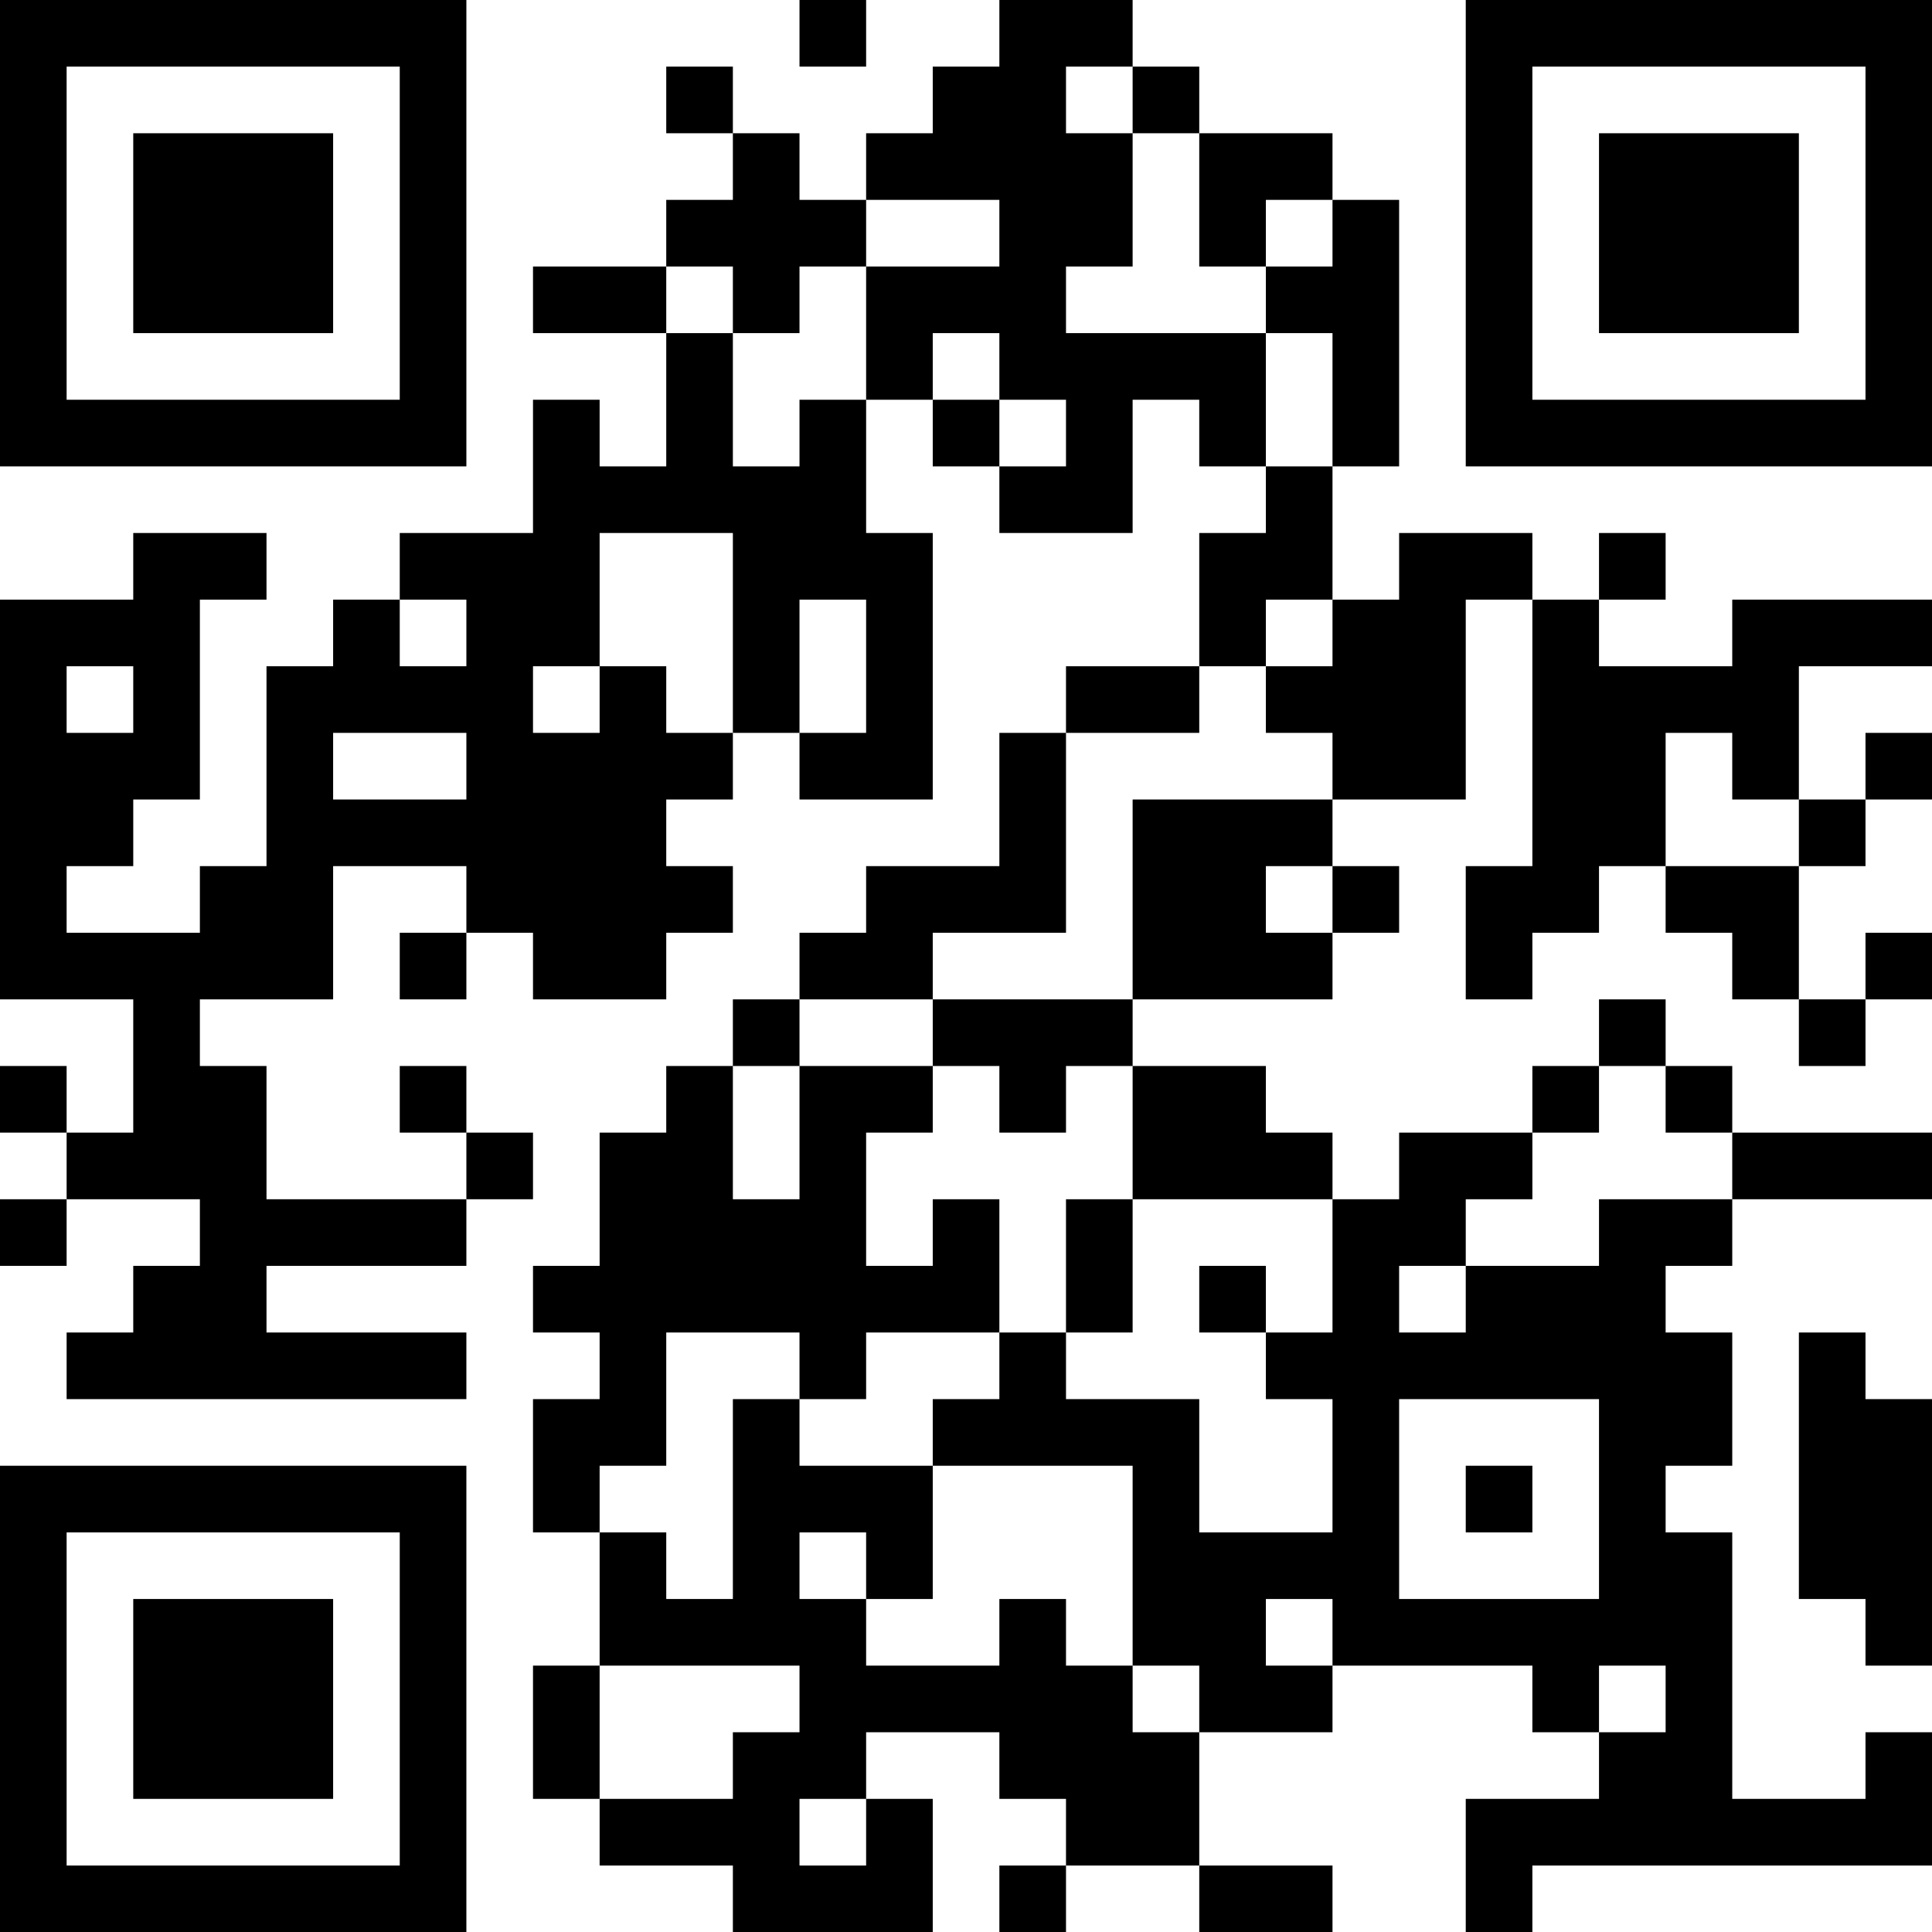 <?xml version="1.0" encoding="UTF-8"?>
<svg xmlns="http://www.w3.org/2000/svg" version="1.1" width="200" height="200" viewBox="0 0 200 200"><rect x="0" y="0" width="200" height="200" fill="#ffffff"/><g transform="scale(6.897)"><g transform="translate(0,0)"><path fill-rule="evenodd" d="M12 0L12 1L13 1L13 0ZM15 0L15 1L14 1L14 2L13 2L13 3L12 3L12 2L11 2L11 1L10 1L10 2L11 2L11 3L10 3L10 4L8 4L8 5L10 5L10 7L9 7L9 6L8 6L8 8L6 8L6 9L5 9L5 10L4 10L4 13L3 13L3 14L1 14L1 13L2 13L2 12L3 12L3 9L4 9L4 8L2 8L2 9L0 9L0 15L2 15L2 17L1 17L1 16L0 16L0 17L1 17L1 18L0 18L0 19L1 19L1 18L3 18L3 19L2 19L2 20L1 20L1 21L7 21L7 20L4 20L4 19L7 19L7 18L8 18L8 17L7 17L7 16L6 16L6 17L7 17L7 18L4 18L4 16L3 16L3 15L5 15L5 13L7 13L7 14L6 14L6 15L7 15L7 14L8 14L8 15L10 15L10 14L11 14L11 13L10 13L10 12L11 12L11 11L12 11L12 12L14 12L14 8L13 8L13 6L14 6L14 7L15 7L15 8L17 8L17 6L18 6L18 7L19 7L19 8L18 8L18 10L16 10L16 11L15 11L15 13L13 13L13 14L12 14L12 15L11 15L11 16L10 16L10 17L9 17L9 19L8 19L8 20L9 20L9 21L8 21L8 23L9 23L9 25L8 25L8 27L9 27L9 28L11 28L11 29L14 29L14 27L13 27L13 26L15 26L15 27L16 27L16 28L15 28L15 29L16 29L16 28L18 28L18 29L20 29L20 28L18 28L18 26L20 26L20 25L23 25L23 26L24 26L24 27L22 27L22 29L23 29L23 28L29 28L29 26L28 26L28 27L26 27L26 23L25 23L25 22L26 22L26 20L25 20L25 19L26 19L26 18L29 18L29 17L26 17L26 16L25 16L25 15L24 15L24 16L23 16L23 17L21 17L21 18L20 18L20 17L19 17L19 16L17 16L17 15L20 15L20 14L21 14L21 13L20 13L20 12L22 12L22 9L23 9L23 13L22 13L22 15L23 15L23 14L24 14L24 13L25 13L25 14L26 14L26 15L27 15L27 16L28 16L28 15L29 15L29 14L28 14L28 15L27 15L27 13L28 13L28 12L29 12L29 11L28 11L28 12L27 12L27 10L29 10L29 9L26 9L26 10L24 10L24 9L25 9L25 8L24 8L24 9L23 9L23 8L21 8L21 9L20 9L20 7L21 7L21 3L20 3L20 2L18 2L18 1L17 1L17 0ZM16 1L16 2L17 2L17 4L16 4L16 5L19 5L19 7L20 7L20 5L19 5L19 4L20 4L20 3L19 3L19 4L18 4L18 2L17 2L17 1ZM13 3L13 4L12 4L12 5L11 5L11 4L10 4L10 5L11 5L11 7L12 7L12 6L13 6L13 4L15 4L15 3ZM14 5L14 6L15 6L15 7L16 7L16 6L15 6L15 5ZM9 8L9 10L8 10L8 11L9 11L9 10L10 10L10 11L11 11L11 8ZM6 9L6 10L7 10L7 9ZM12 9L12 11L13 11L13 9ZM19 9L19 10L18 10L18 11L16 11L16 14L14 14L14 15L12 15L12 16L11 16L11 18L12 18L12 16L14 16L14 17L13 17L13 19L14 19L14 18L15 18L15 20L13 20L13 21L12 21L12 20L10 20L10 22L9 22L9 23L10 23L10 24L11 24L11 21L12 21L12 22L14 22L14 24L13 24L13 23L12 23L12 24L13 24L13 25L15 25L15 24L16 24L16 25L17 25L17 26L18 26L18 25L17 25L17 22L14 22L14 21L15 21L15 20L16 20L16 21L18 21L18 23L20 23L20 21L19 21L19 20L20 20L20 18L17 18L17 16L16 16L16 17L15 17L15 16L14 16L14 15L17 15L17 12L20 12L20 11L19 11L19 10L20 10L20 9ZM1 10L1 11L2 11L2 10ZM5 11L5 12L7 12L7 11ZM25 11L25 13L27 13L27 12L26 12L26 11ZM19 13L19 14L20 14L20 13ZM24 16L24 17L23 17L23 18L22 18L22 19L21 19L21 20L22 20L22 19L24 19L24 18L26 18L26 17L25 17L25 16ZM16 18L16 20L17 20L17 18ZM18 19L18 20L19 20L19 19ZM27 20L27 24L28 24L28 25L29 25L29 21L28 21L28 20ZM21 21L21 24L24 24L24 21ZM22 22L22 23L23 23L23 22ZM19 24L19 25L20 25L20 24ZM9 25L9 27L11 27L11 26L12 26L12 25ZM24 25L24 26L25 26L25 25ZM12 27L12 28L13 28L13 27ZM0 0L0 7L7 7L7 0ZM1 1L1 6L6 6L6 1ZM2 2L2 5L5 5L5 2ZM22 0L22 7L29 7L29 0ZM23 1L23 6L28 6L28 1ZM24 2L24 5L27 5L27 2ZM0 22L0 29L7 29L7 22ZM1 23L1 28L6 28L6 23ZM2 24L2 27L5 27L5 24Z" fill="#000000"/></g></g></svg>
